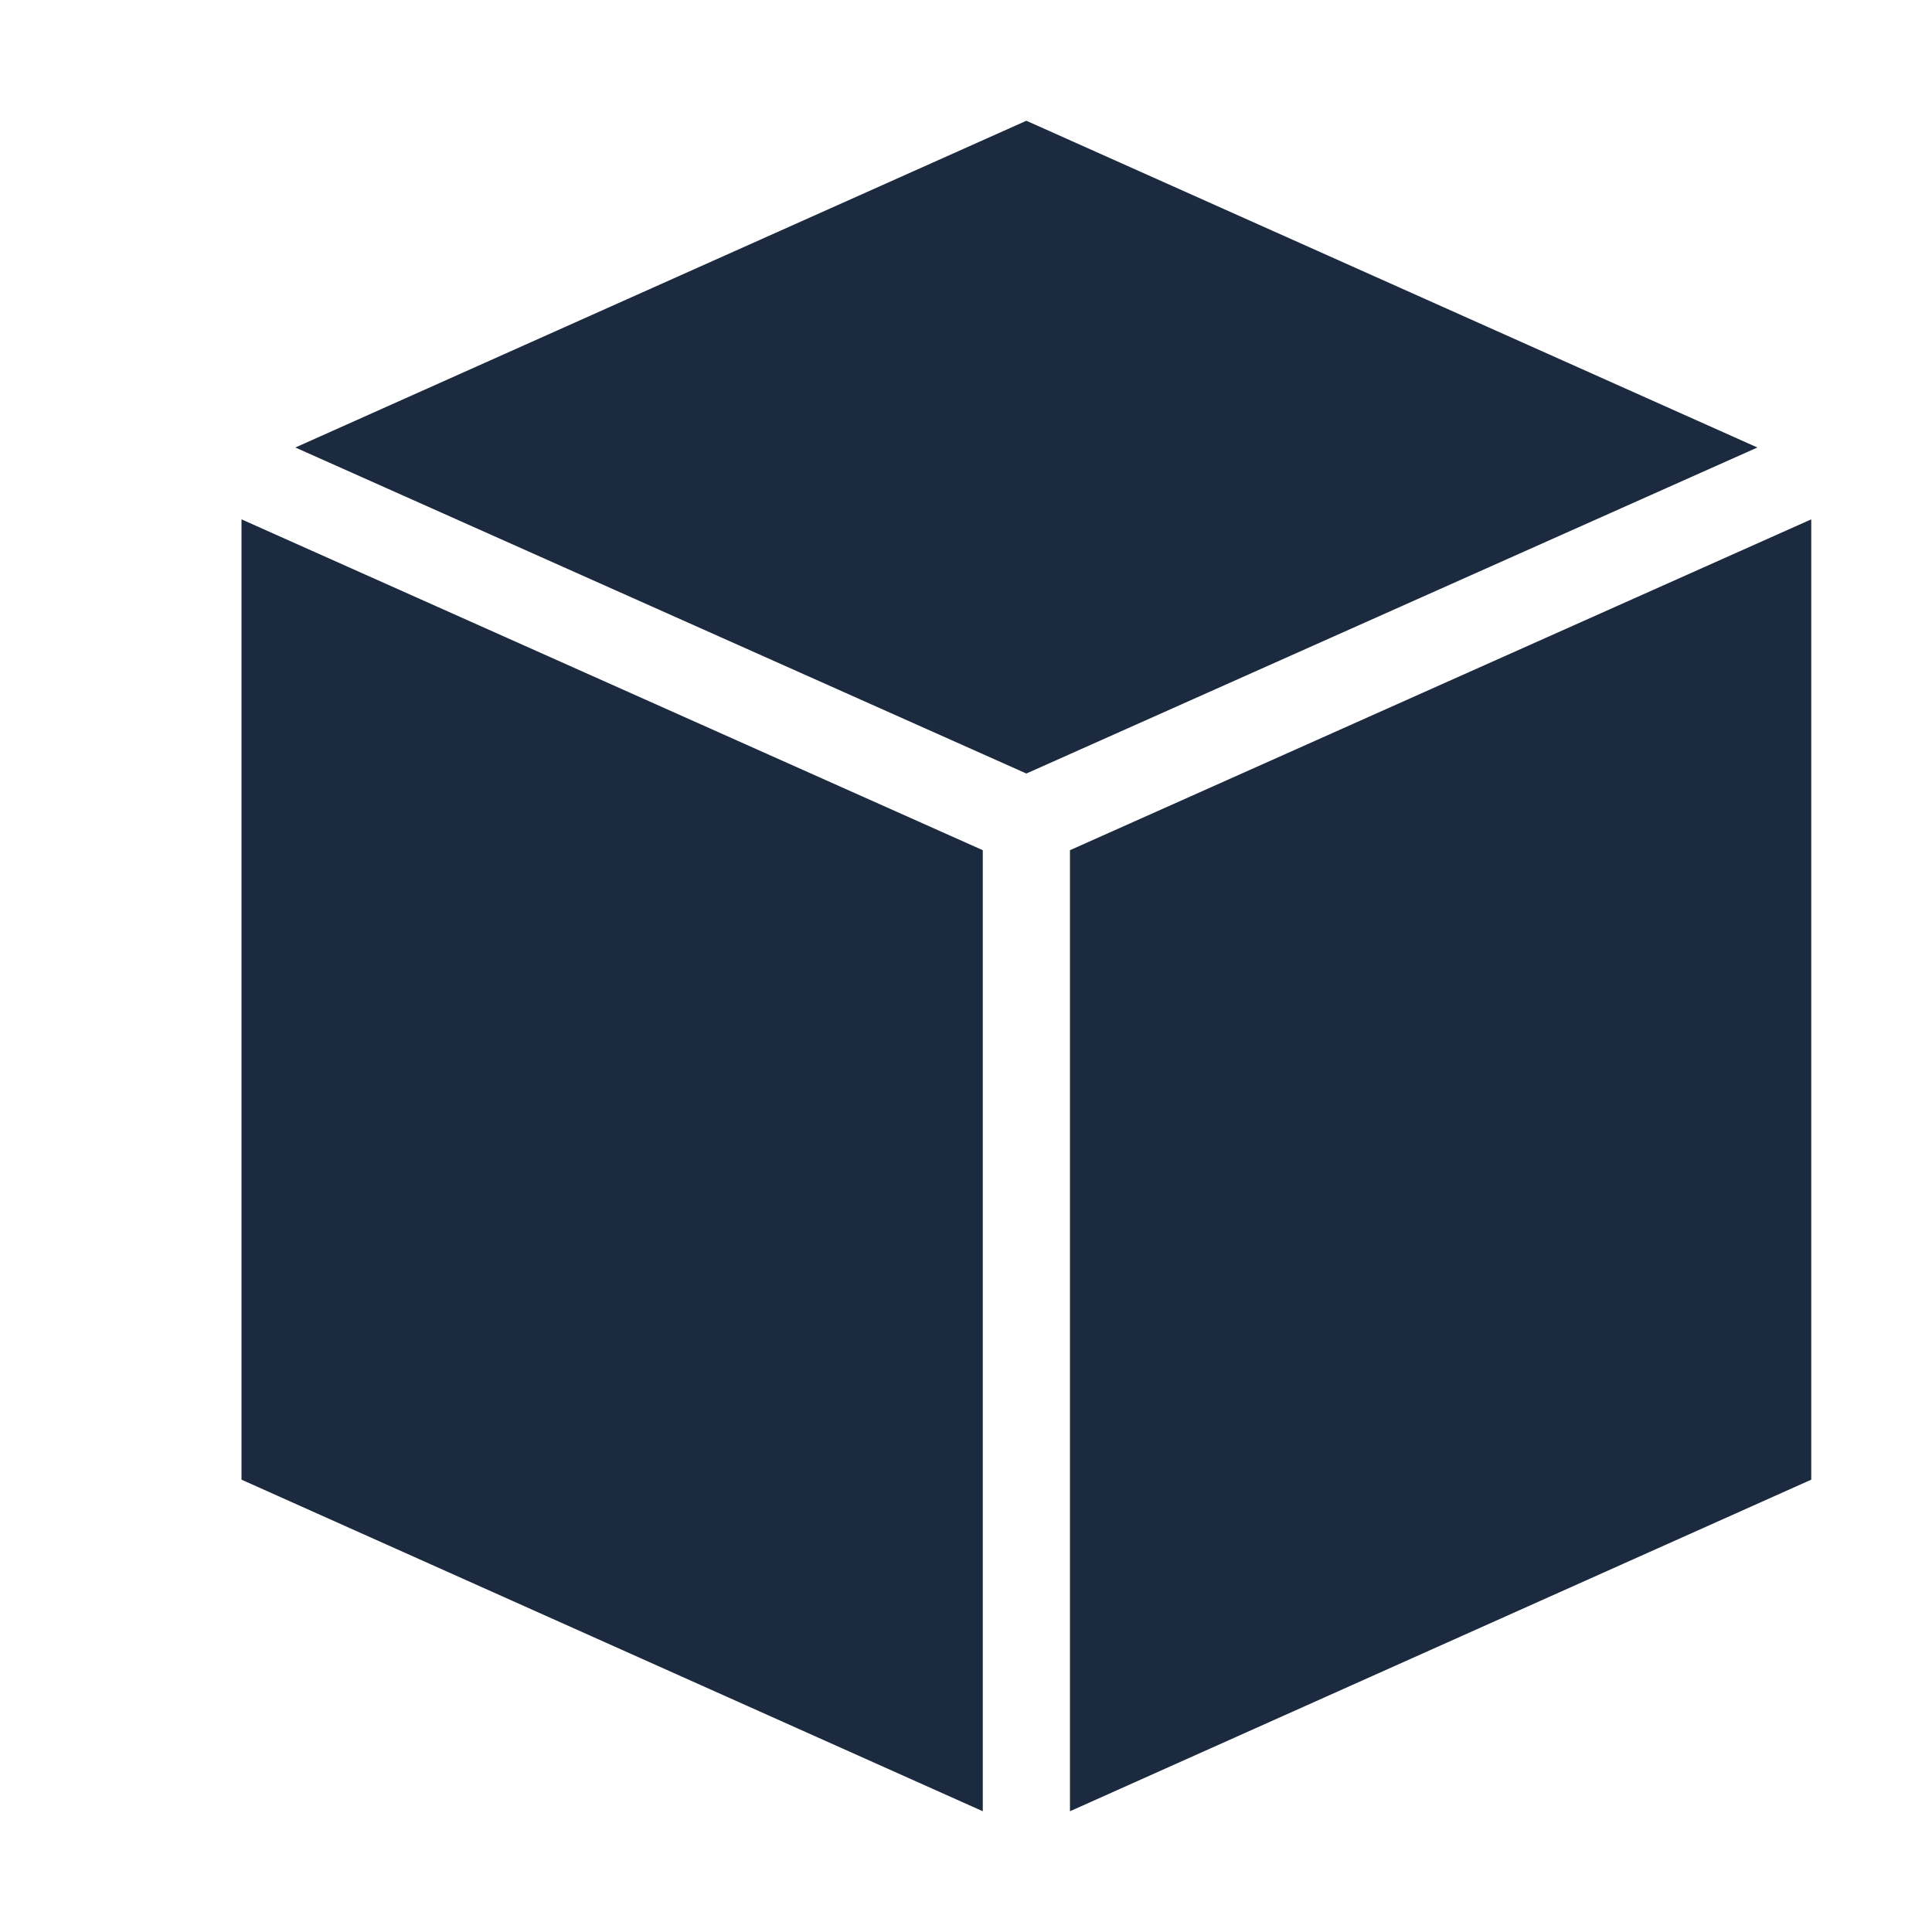 <?xml version="1.0" encoding="UTF-8"?>
<svg width="16px" height="16px" viewBox="0 0 16 16" version="1.1" xmlns="http://www.w3.org/2000/svg" xmlns:xlink="http://www.w3.org/1999/xlink">
    <!-- Generator: Sketch 58 (84663) - https://sketch.com -->
    <title>nav-cube</title>
    <desc>Created with Sketch.</desc>
    <g id="Widget-Finish-Line" stroke="none" stroke-width="1" fill="none" fill-rule="evenodd">
        <g id="Artboard" transform="translate(-357, -136)" fill="#1C2A3F">
            <path d="M365.5,137 L359.446,139.706 L365.5,142.406 L371.554,139.706 L365.5,137 Z M359,140.301 L359,148.254 L365.139,151 L365.139,143.041 L359,140.301 Z M372,140.301 L365.861,143.041 L365.861,151 L372,148.254 L372,140.301 L372,140.301 Z" id="Shape"></path>
        </g>
    </g>
</svg>